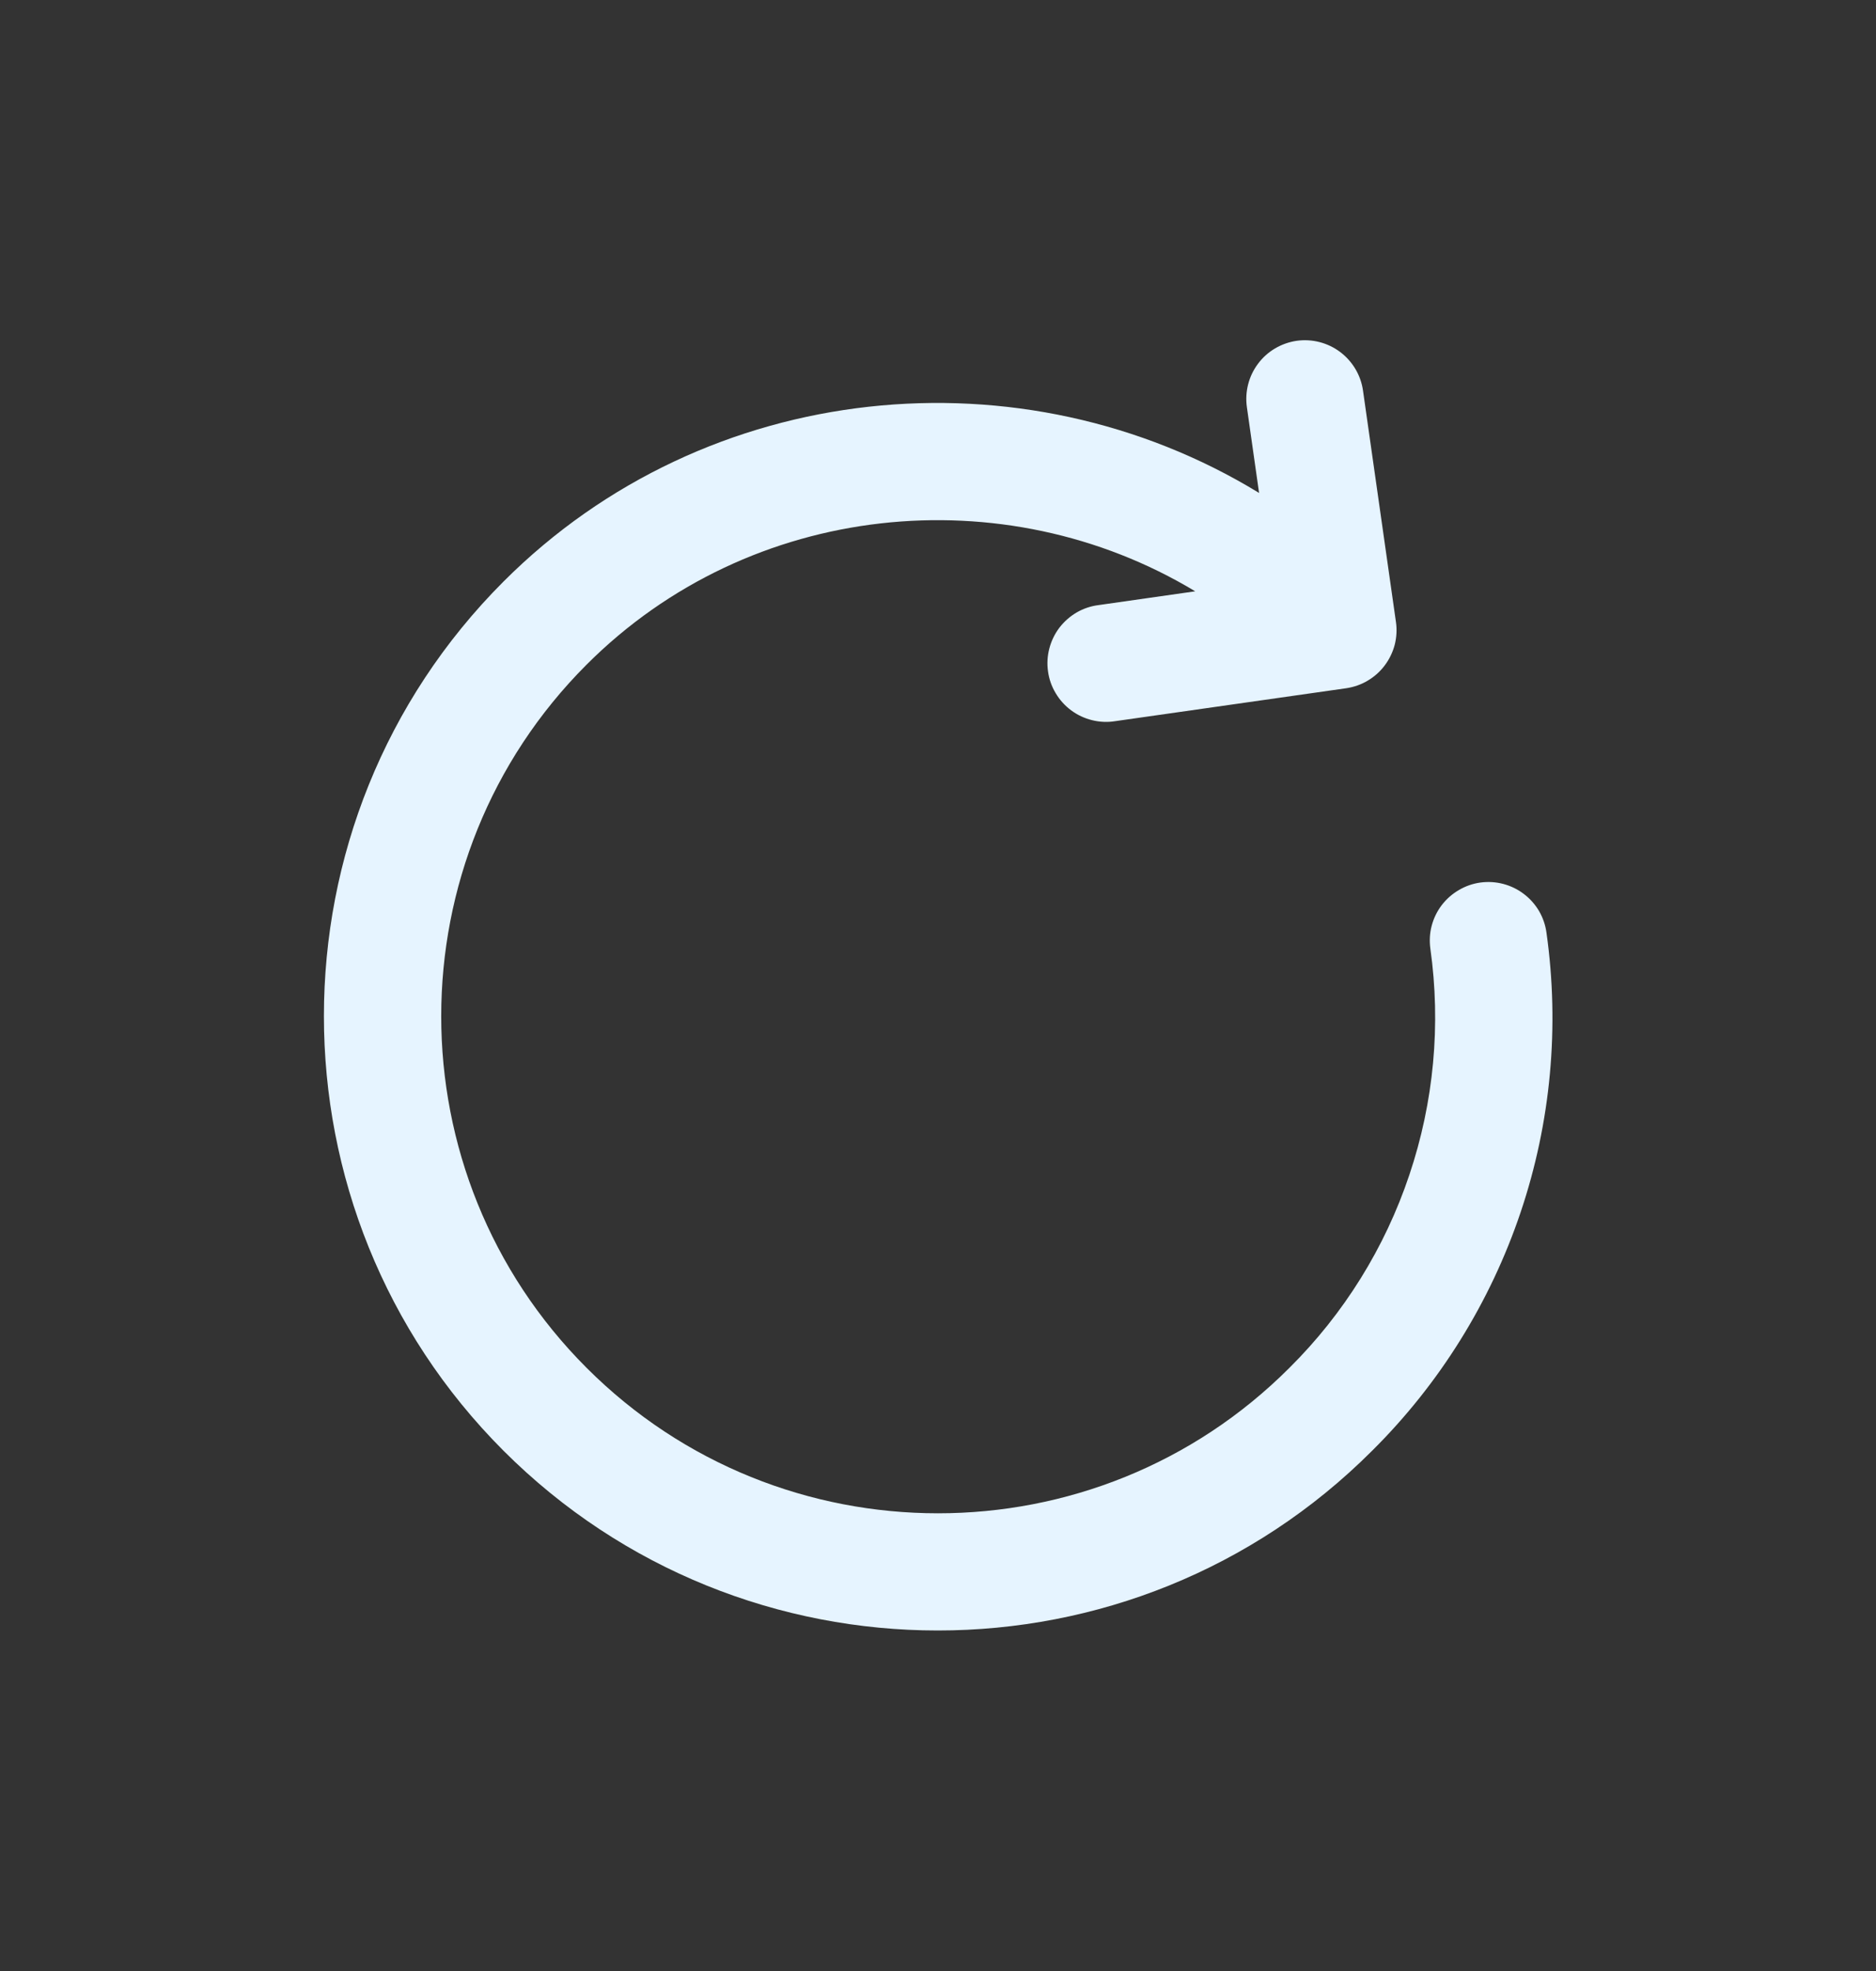 <svg width="20" height="21" viewBox="0 0 20 21" fill="none" xmlns="http://www.w3.org/2000/svg">
<rect x="0" y="0" width="20" height="21" fill="#333333" stroke="none"/>
<path d="M16.487 9.938C16.476 9.856 16.449 9.778 16.408 9.707C16.366 9.636 16.311 9.574 16.246 9.525C16.181 9.475 16.106 9.439 16.027 9.418C15.947 9.397 15.865 9.392 15.783 9.403C15.702 9.414 15.624 9.441 15.553 9.483C15.482 9.524 15.42 9.579 15.37 9.644C15.32 9.71 15.284 9.784 15.263 9.864C15.242 9.943 15.238 10.026 15.249 10.107C15.363 10.917 15.286 11.743 15.025 12.518C14.765 13.294 14.327 13.998 13.746 14.574C11.681 16.64 8.319 16.64 6.254 14.574C4.187 12.508 4.187 9.147 6.254 7.081C7.999 5.336 10.706 5.074 12.742 6.3L11.712 6.447C11.63 6.457 11.55 6.484 11.479 6.525C11.407 6.567 11.345 6.622 11.294 6.688C11.244 6.754 11.208 6.829 11.187 6.909C11.166 6.989 11.161 7.072 11.173 7.154C11.184 7.236 11.212 7.315 11.255 7.386C11.297 7.457 11.353 7.519 11.419 7.568C11.486 7.618 11.562 7.653 11.642 7.673C11.722 7.693 11.806 7.697 11.887 7.684L14.351 7.333C14.432 7.321 14.511 7.294 14.581 7.252C14.652 7.21 14.714 7.155 14.763 7.089C14.812 7.024 14.848 6.949 14.869 6.87C14.889 6.79 14.894 6.707 14.882 6.626L14.531 4.162C14.508 3.998 14.42 3.85 14.287 3.75C14.155 3.651 13.988 3.608 13.824 3.631C13.66 3.655 13.511 3.742 13.412 3.875C13.312 4.008 13.27 4.174 13.293 4.338L13.423 5.252C10.9 3.711 7.534 4.029 5.368 6.196C2.815 8.749 2.815 12.903 5.368 15.457C6.645 16.733 8.321 17.372 9.998 17.372C11.675 17.372 13.352 16.733 14.628 15.457C15.346 14.745 15.888 13.875 16.211 12.917C16.534 11.959 16.628 10.939 16.487 9.938Z" fill="#E6F4FF"/>
</svg>
